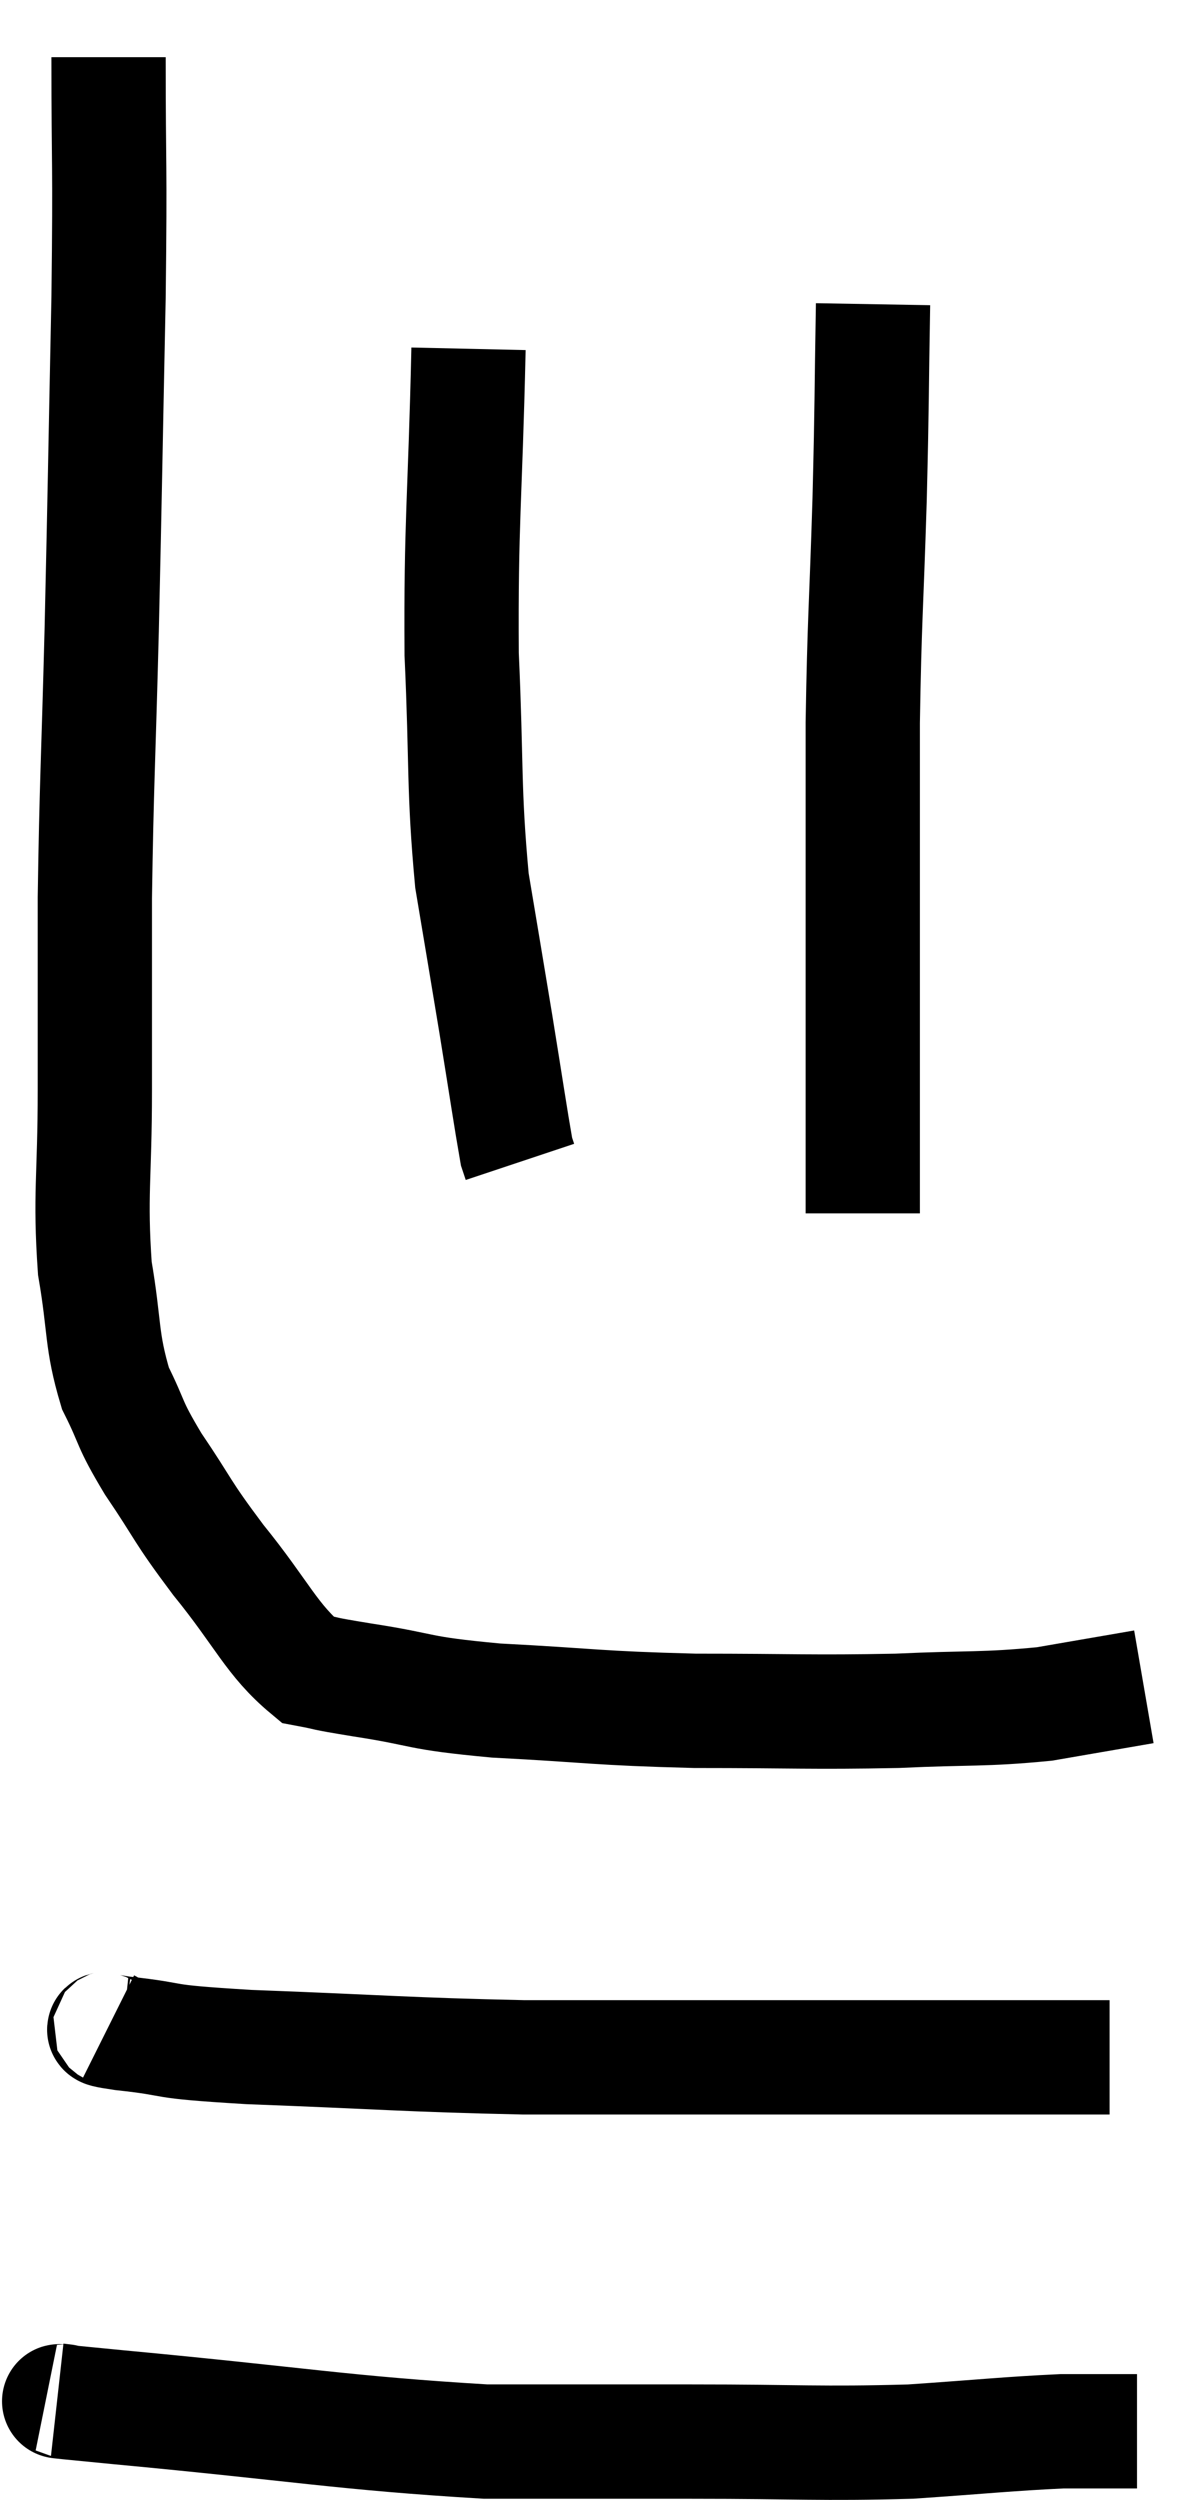 <svg xmlns="http://www.w3.org/2000/svg" viewBox="12.98 1.88 21.02 43.72" width="21.02" height="43.72"><path d="M 14.88 2.88 C 14.88 4.98, 14.91 4.575, 14.88 7.08 C 14.82 9.99, 14.82 10.275, 14.76 12.9 C 14.7 15.24, 14.67 15.57, 14.64 17.58 C 14.64 19.26, 14.64 19.32, 14.64 20.94 C 14.64 22.5, 14.55 22.755, 14.64 24.06 C 14.82 25.11, 14.745 25.305, 15 26.16 C 15.33 26.82, 15.21 26.73, 15.66 27.48 C 16.23 28.32, 16.125 28.26, 16.8 29.16 C 17.58 30.12, 17.73 30.555, 18.36 31.08 C 18.84 31.17, 18.495 31.125, 19.32 31.26 C 20.49 31.44, 20.205 31.485, 21.66 31.62 C 23.4 31.71, 23.385 31.755, 25.14 31.8 C 26.91 31.8, 27.15 31.83, 28.68 31.8 C 29.97 31.74, 30.18 31.785, 31.26 31.68 C 32.13 31.53, 32.565 31.455, 33 31.38 L 33 31.38" fill="none" stroke="black" stroke-width="2"></path><path d="M 21.18 7.98 C 21.12 10.65, 21.045 10.995, 21.06 13.32 C 21.15 15.3, 21.09 15.66, 21.24 17.28 C 21.45 18.54, 21.465 18.615, 21.66 19.8 C 21.84 20.91, 21.915 21.42, 22.02 22.02 L 22.08 22.2" fill="none" stroke="black" stroke-width="2"></path><path d="M 28.26 7.2 C 28.23 8.91, 28.245 8.79, 28.2 10.62 C 28.14 12.57, 28.11 12.69, 28.08 14.52 C 28.08 16.23, 28.08 16.155, 28.08 17.94 C 28.08 19.8, 28.08 20.37, 28.08 21.66 C 28.08 22.38, 28.08 22.74, 28.08 23.1 L 28.08 23.1" fill="none" stroke="black" stroke-width="2"></path><path d="M 14.88 37.32 C 15 37.38, 14.505 37.35, 15.12 37.44 C 16.23 37.56, 15.585 37.575, 17.34 37.68 C 19.74 37.77, 20.07 37.815, 22.14 37.86 C 23.88 37.86, 23.895 37.86, 25.62 37.86 C 27.33 37.86, 27.72 37.86, 29.04 37.86 C 29.97 37.86, 30.24 37.86, 30.9 37.86 C 31.29 37.86, 31.305 37.86, 31.68 37.86 C 32.04 37.86, 32.22 37.86, 32.4 37.86 L 32.4 37.86" fill="none" stroke="black" stroke-width="2"></path><path d="M 13.98 43.86 C 14.52 43.92, 13.185 43.8, 15.06 43.98 C 18.27 44.28, 18.975 44.43, 21.48 44.58 C 23.28 44.58, 23.22 44.58, 25.08 44.58 C 27 44.58, 27.3 44.625, 28.92 44.58 C 30.24 44.49, 30.615 44.445, 31.56 44.4 C 32.13 44.4, 32.37 44.4, 32.7 44.4 L 32.88 44.4" fill="none" stroke="black" stroke-width="2"></path></svg>